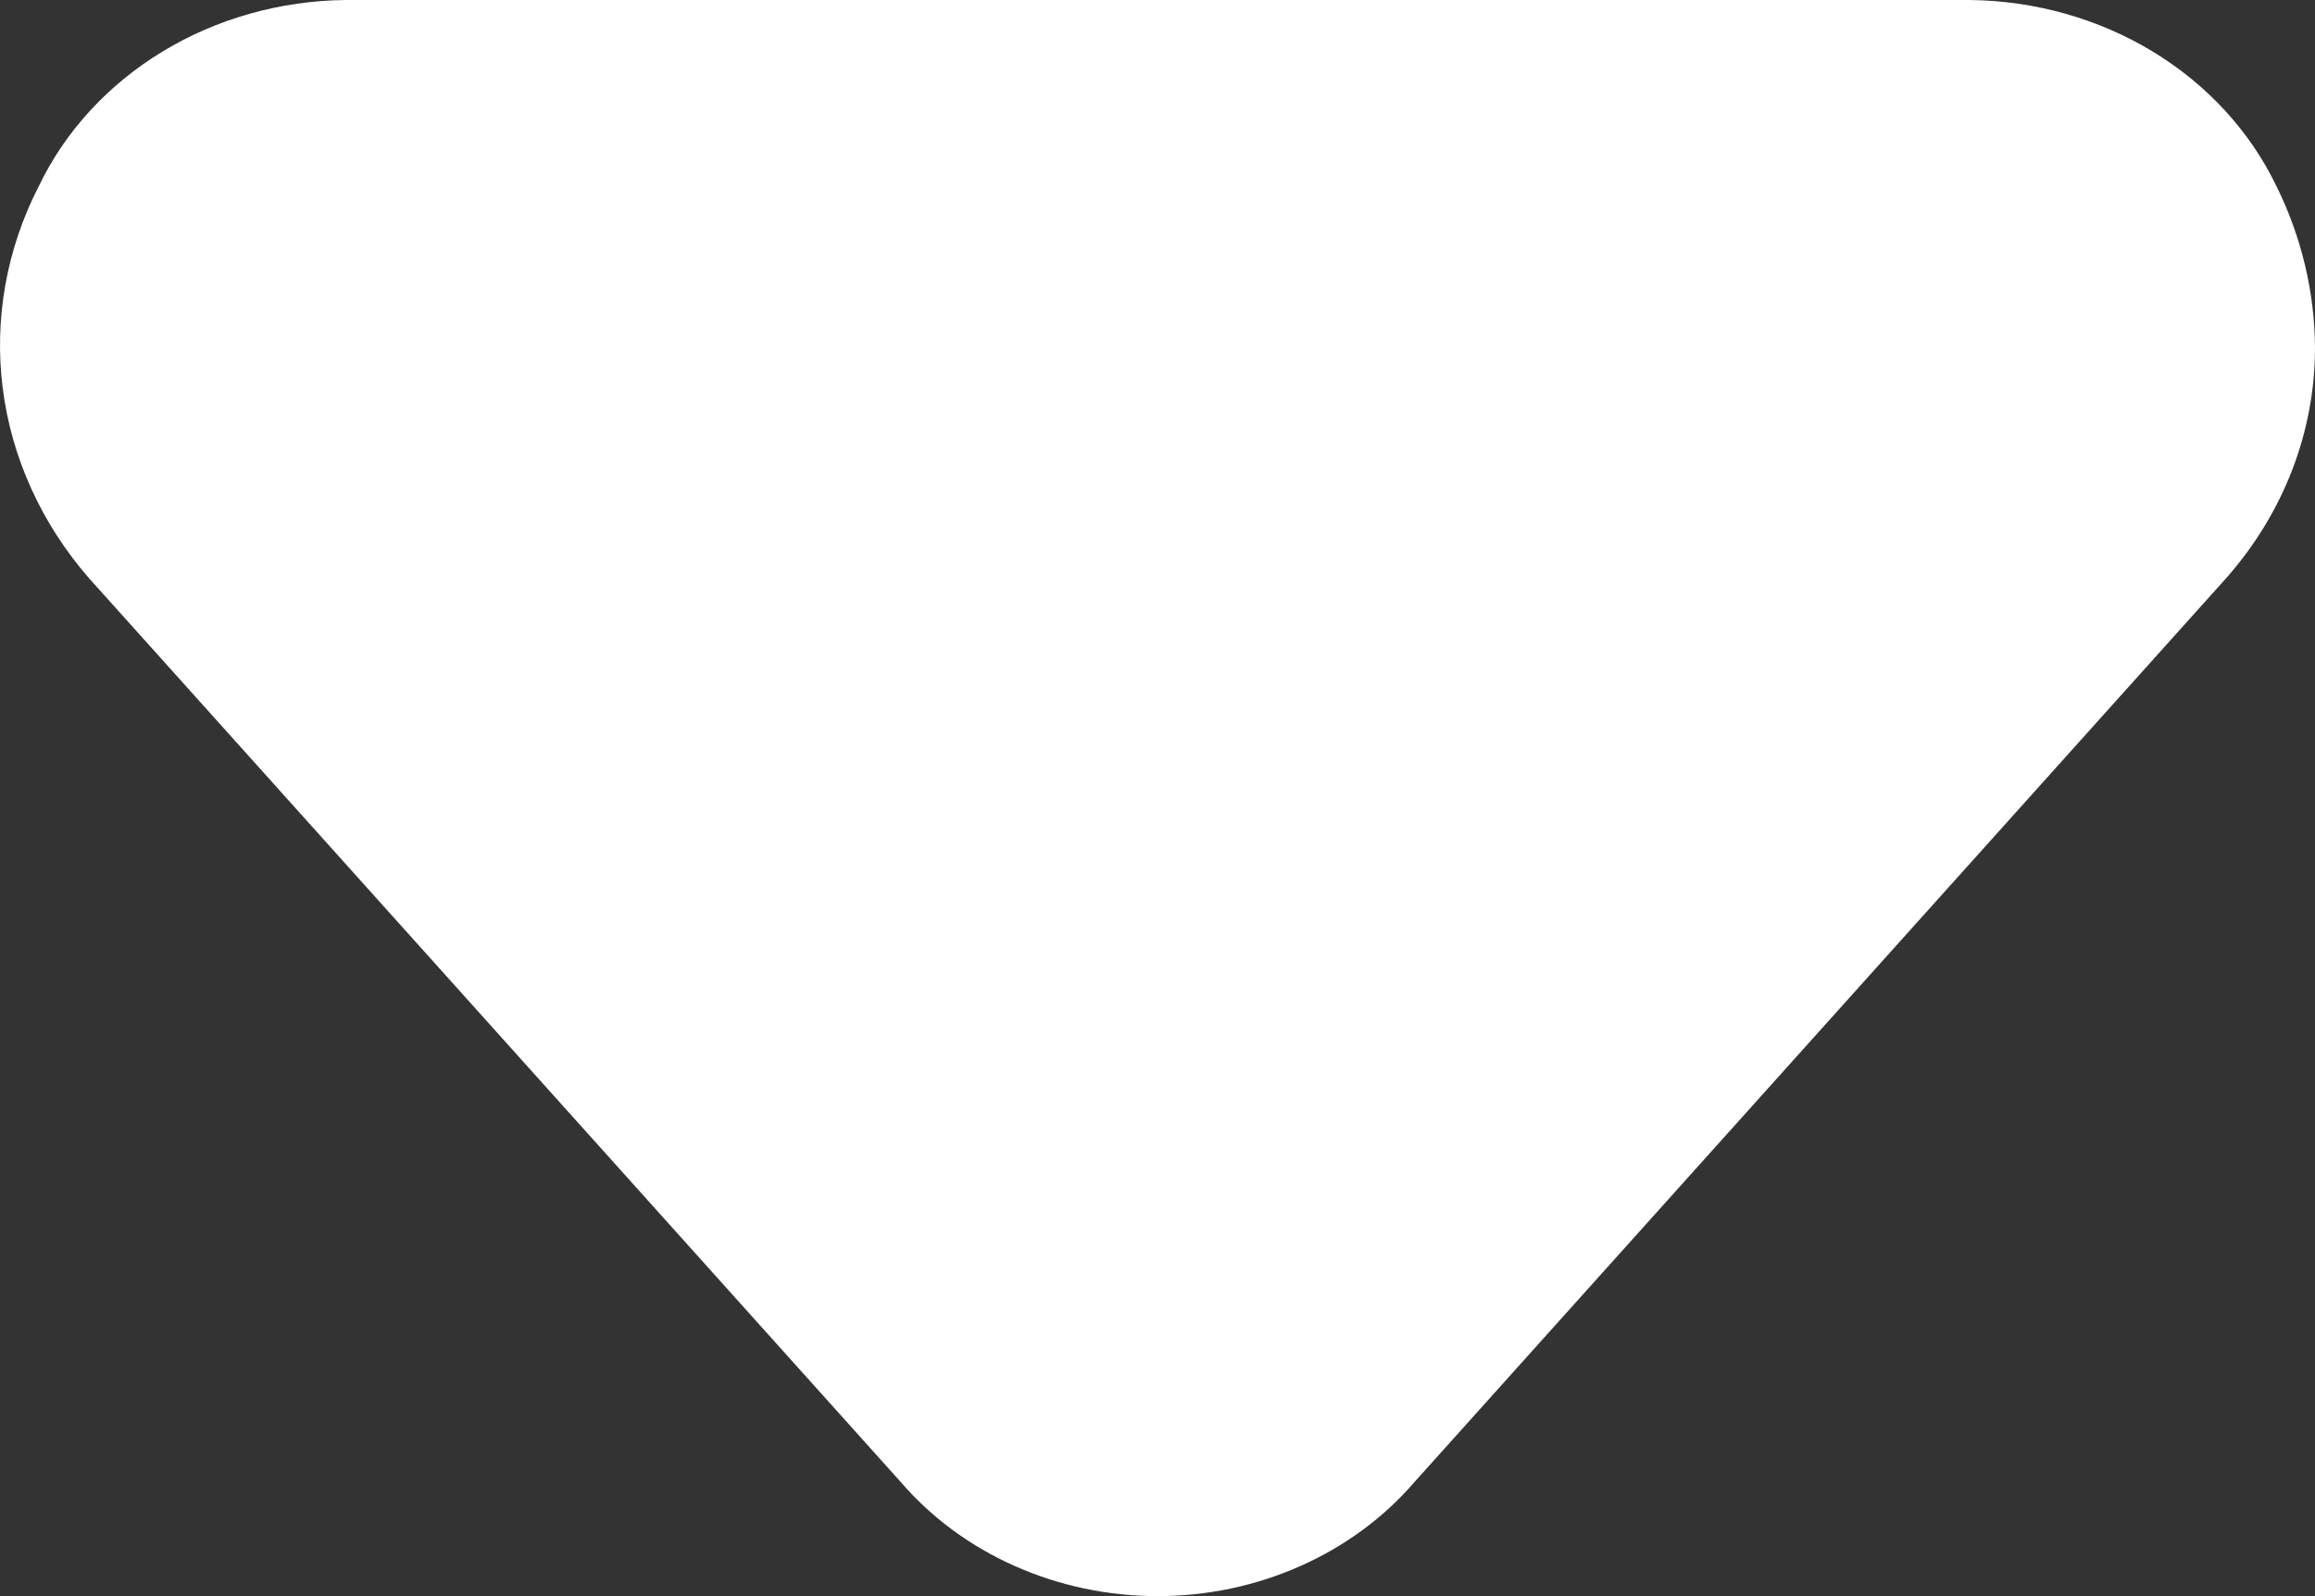<svg width="29" height="20" viewBox="0 0 29 20" fill="none" xmlns="http://www.w3.org/2000/svg">
<rect x="0" y="0" width="29" height="20" fill="#333333" stroke="none"/>
<path d="M29 4.355C29.001 5.407 28.609 6.427 27.888 7.244L17.715 18.575C17.331 19.02 16.842 19.379 16.285 19.625C15.729 19.872 15.119 20 14.501 20C13.884 20 13.274 19.872 12.717 19.625C12.161 19.379 11.672 19.02 11.288 18.575L1.114 7.244C0.52 6.561 0.146 5.739 0.035 4.871C-0.076 4.003 0.08 3.123 0.486 2.333C0.815 1.646 1.353 1.061 2.034 0.647C2.715 0.233 3.512 0.009 4.328 -5.03571e-07L24.675 -5.03571e-07C25.491 0.009 26.287 0.233 26.969 0.647C27.65 1.061 28.187 1.646 28.517 2.333C28.831 2.968 28.995 3.657 29 4.355V4.355Z" fill="white"/>
</svg>
